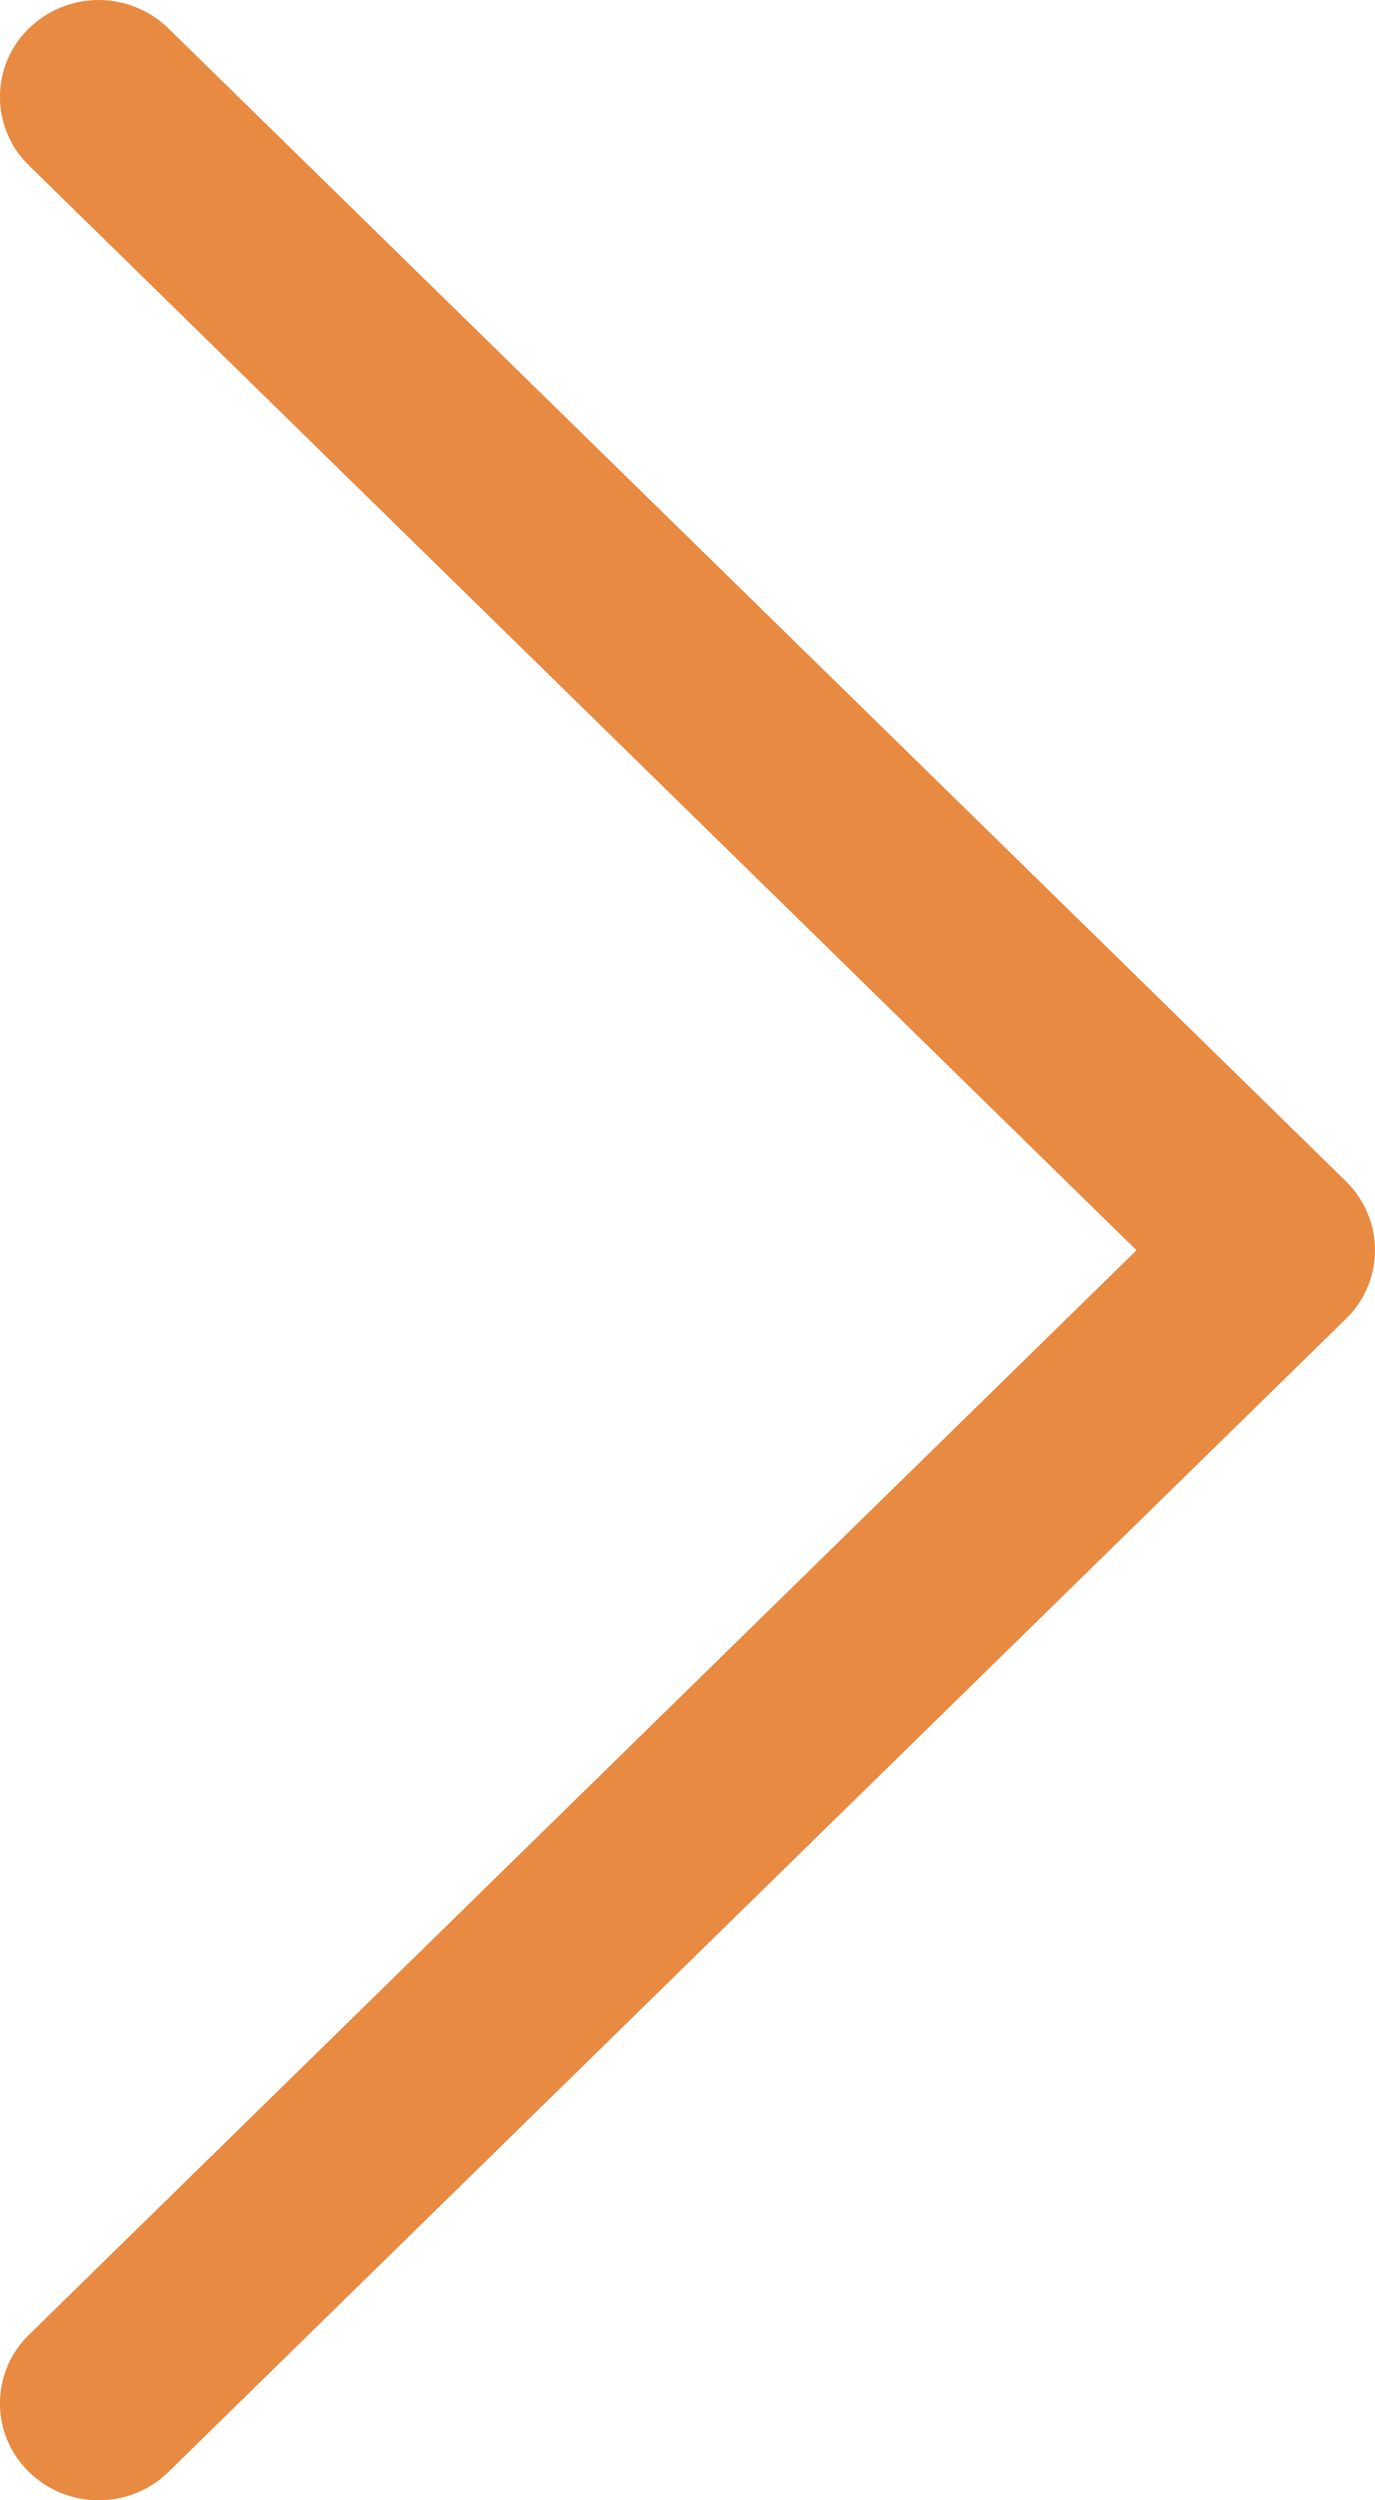 <svg xmlns="http://www.w3.org/2000/svg" width="11" height="20" viewBox="0 0 11 20"><g><g><path fill="#e88a41" d="M10.768 9.45L1.348.228A.8.8 0 0 0 .23.228a.765.765 0 0 0 .002 1.096l8.86 8.677-8.86 8.675a.765.765 0 0 0-.002 1.096A.794.794 0 0 0 .79 20a.794.794 0 0 0 .557-.226l9.421-9.225a.766.766 0 0 0 0-1.098z"/></g></g></svg>